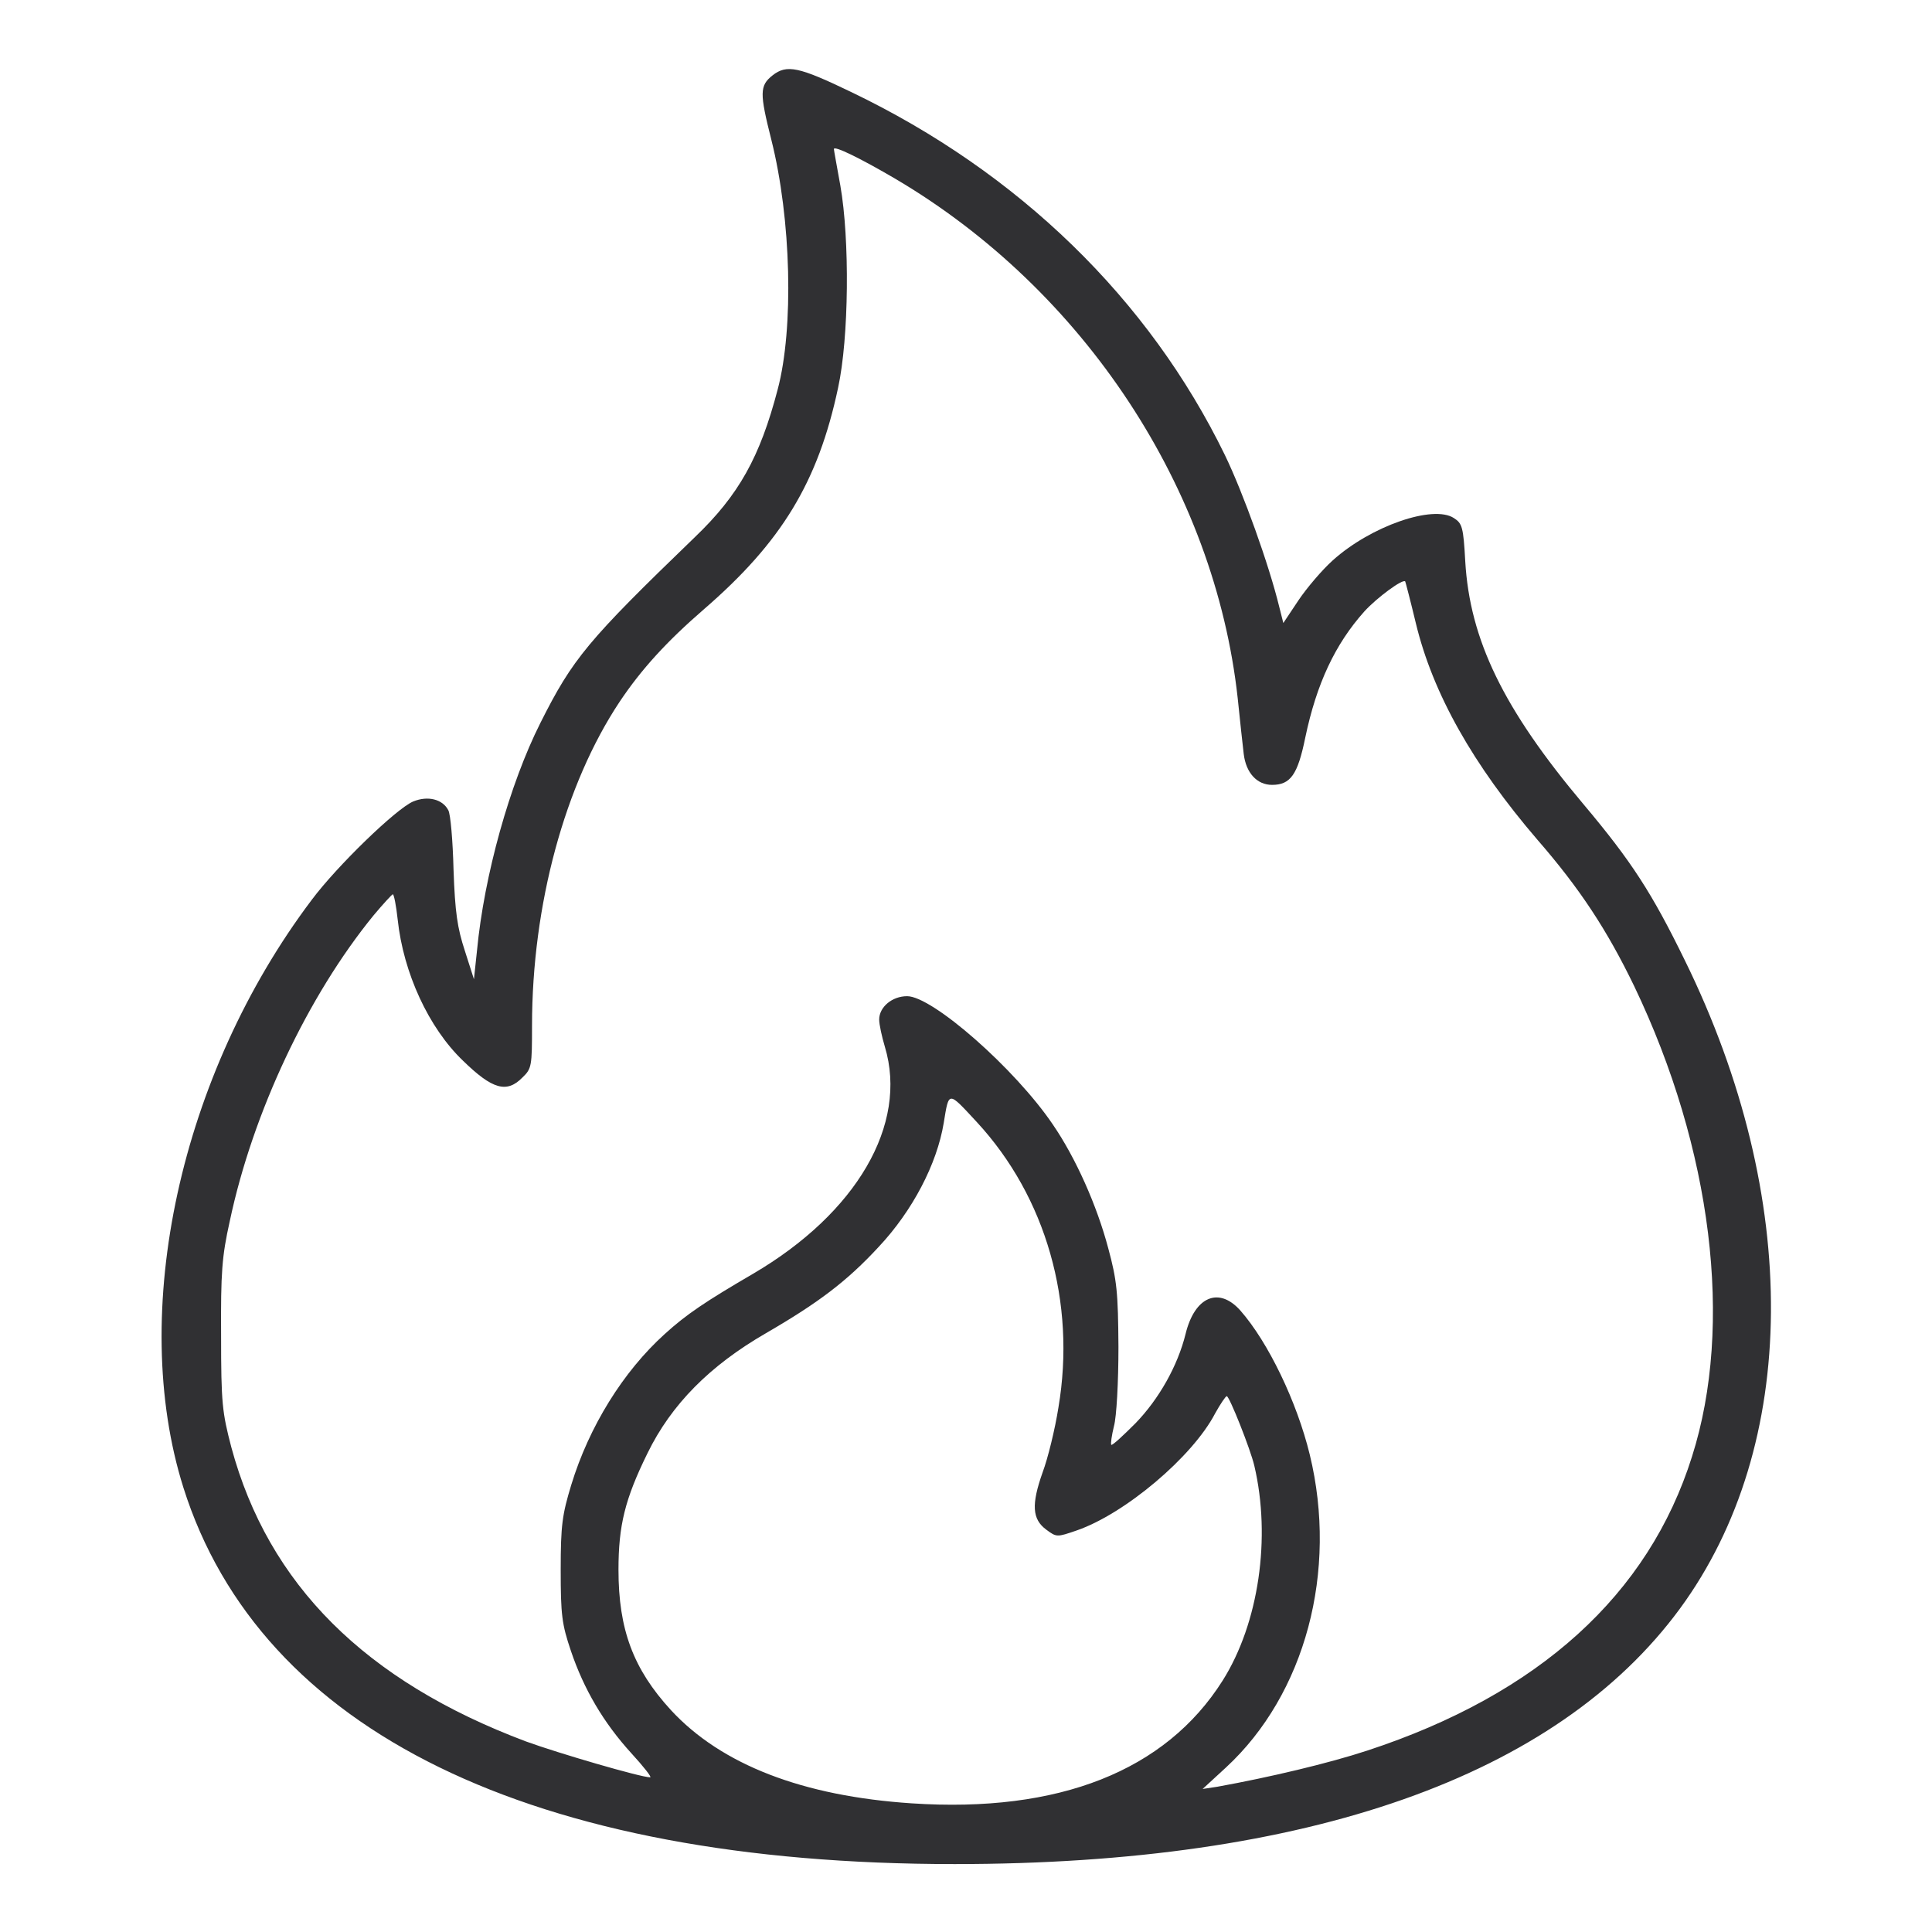 <svg width="32" height="32" viewBox="0 0 32 32" fill="none" xmlns="http://www.w3.org/2000/svg">
<g id="hot 1">
<g id="Group">
<path id="Vector" d="M12.794 1.25C12.581 1.419 12.581 1.544 12.775 2.312C13.106 3.625 13.15 5.438 12.881 6.45C12.588 7.569 12.238 8.2 11.506 8.9C9.731 10.613 9.487 10.906 8.95 11.975C8.444 12.981 8.019 14.494 7.9 15.75L7.85 16.219L7.7 15.75C7.575 15.369 7.537 15.113 7.512 14.406C7.5 13.925 7.462 13.481 7.425 13.419C7.331 13.238 7.087 13.175 6.844 13.275C6.562 13.394 5.581 14.344 5.162 14.906C2.981 17.8 2.125 21.738 3.037 24.637C4.312 28.681 8.812 30.875 15.812 30.875C21.663 30.875 25.781 29.425 27.825 26.644C29.806 23.944 29.837 19.837 27.906 15.906C27.363 14.794 27.025 14.269 26.231 13.325C24.9 11.744 24.344 10.594 24.269 9.294C24.238 8.731 24.219 8.669 24.081 8.581C23.738 8.356 22.706 8.713 22.075 9.281C21.9 9.438 21.644 9.738 21.506 9.944L21.256 10.319L21.188 10.05C21.019 9.356 20.594 8.169 20.288 7.537C19.031 4.956 16.875 2.856 14.1 1.525C13.231 1.106 13.031 1.062 12.794 1.25ZM14.831 2.962C17.956 4.806 20.119 8.094 20.5 11.562C20.538 11.925 20.581 12.338 20.6 12.488C20.637 12.8 20.819 13 21.069 13C21.375 13 21.494 12.831 21.619 12.219C21.806 11.325 22.113 10.669 22.6 10.125C22.812 9.894 23.238 9.581 23.275 9.631C23.281 9.644 23.363 9.956 23.45 10.319C23.731 11.488 24.4 12.669 25.462 13.906C26.169 14.719 26.619 15.406 27.069 16.337C28.356 19.025 28.719 21.944 28.025 24.125C27.306 26.413 25.488 28.062 22.65 28.994C22.006 29.206 21.025 29.438 20.163 29.594L19.919 29.631L20.306 29.275C21.619 28.062 22.163 26.025 21.694 24.094C21.481 23.219 21.006 22.231 20.544 21.706C20.188 21.306 19.788 21.475 19.637 22.094C19.506 22.625 19.194 23.175 18.806 23.575C18.6 23.781 18.425 23.944 18.406 23.931C18.394 23.913 18.413 23.775 18.45 23.625C18.494 23.469 18.525 22.887 18.525 22.312C18.519 21.406 18.5 21.206 18.356 20.675C18.169 19.969 17.819 19.181 17.438 18.625C16.812 17.7 15.444 16.5 15.025 16.5C14.775 16.5 14.562 16.681 14.562 16.887C14.562 16.969 14.606 17.169 14.656 17.337C15.044 18.625 14.188 20.094 12.469 21.1C11.688 21.556 11.369 21.769 11.012 22.094C10.319 22.719 9.756 23.631 9.462 24.594C9.312 25.087 9.287 25.262 9.287 26C9.287 26.75 9.306 26.9 9.456 27.344C9.669 27.975 9.994 28.531 10.456 29.038C10.656 29.256 10.8 29.438 10.769 29.438C10.613 29.438 9.244 29.038 8.712 28.844C6.05 27.844 4.444 26.244 3.831 23.969C3.681 23.394 3.662 23.244 3.662 22.125C3.656 21.075 3.675 20.812 3.806 20.225C4.187 18.425 5.1 16.494 6.187 15.162C6.344 14.975 6.487 14.819 6.506 14.812C6.525 14.812 6.562 15 6.587 15.231C6.681 16.113 7.1 17.025 7.669 17.569C8.156 18.044 8.394 18.113 8.656 17.844C8.806 17.7 8.812 17.656 8.812 16.988C8.812 14.988 9.356 12.988 10.262 11.625C10.625 11.081 11.05 10.619 11.656 10.094C12.95 8.975 13.55 7.981 13.881 6.425C14.062 5.594 14.075 3.962 13.919 3.075C13.863 2.763 13.812 2.487 13.812 2.469C13.812 2.406 14.256 2.625 14.831 2.962ZM16.181 18.587C17.325 19.825 17.825 21.575 17.531 23.312C17.475 23.669 17.356 24.156 17.269 24.387C17.081 24.919 17.094 25.163 17.331 25.337C17.5 25.462 17.506 25.462 17.831 25.35C18.631 25.075 19.75 24.131 20.125 23.413C20.212 23.256 20.3 23.125 20.319 23.125C20.363 23.125 20.712 24.006 20.775 24.275C21.056 25.469 20.85 26.887 20.25 27.837C19.306 29.331 17.538 30.031 15.1 29.869C13.3 29.75 11.95 29.231 11.113 28.325C10.488 27.644 10.244 26.988 10.244 26C10.244 25.269 10.35 24.831 10.725 24.069C11.119 23.262 11.756 22.619 12.688 22.081C13.55 21.581 14.025 21.225 14.556 20.65C15.113 20.056 15.519 19.281 15.631 18.6C15.719 18.062 15.7 18.069 16.181 18.587Z" fill="#303033"/>
</g>
</g>
</svg>
